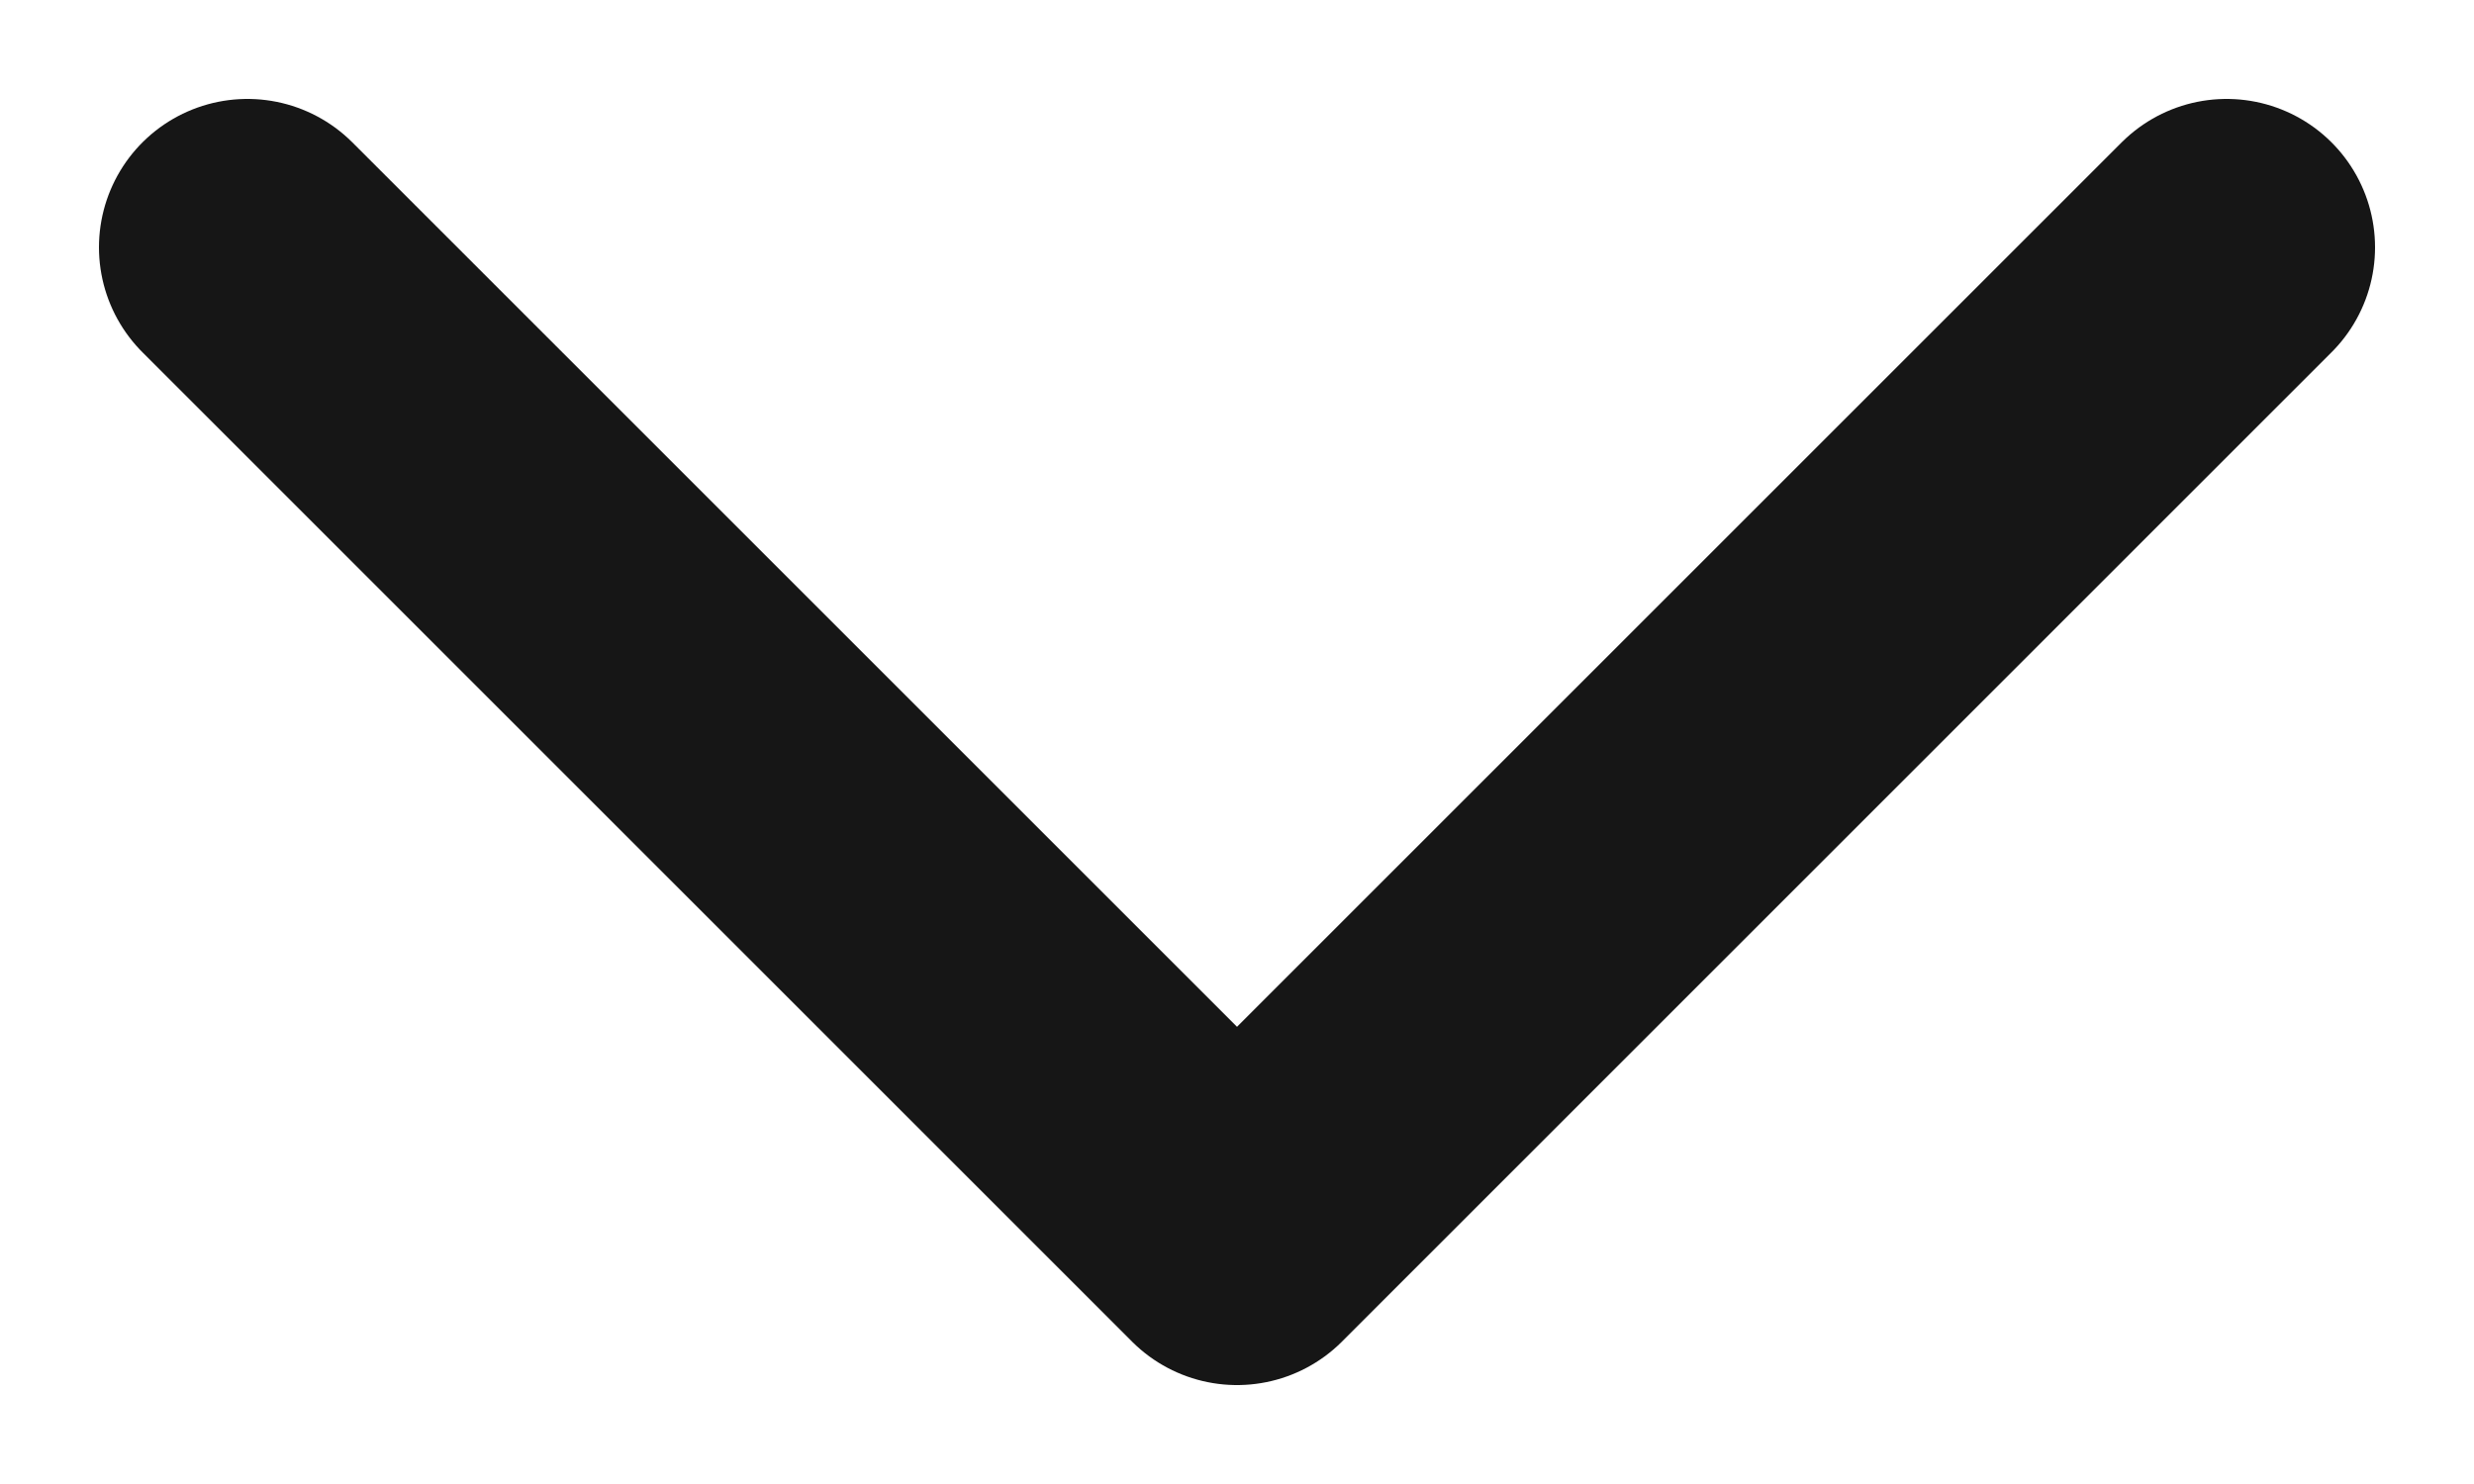 <svg width="10" height="6" viewBox="0 0 10 6" fill="none" xmlns="http://www.w3.org/2000/svg">
<path d="M1 1L5 5L9 1" stroke="#161616" stroke-width="1.2" stroke-linecap="round" stroke-linejoin="round"/>
</svg>
